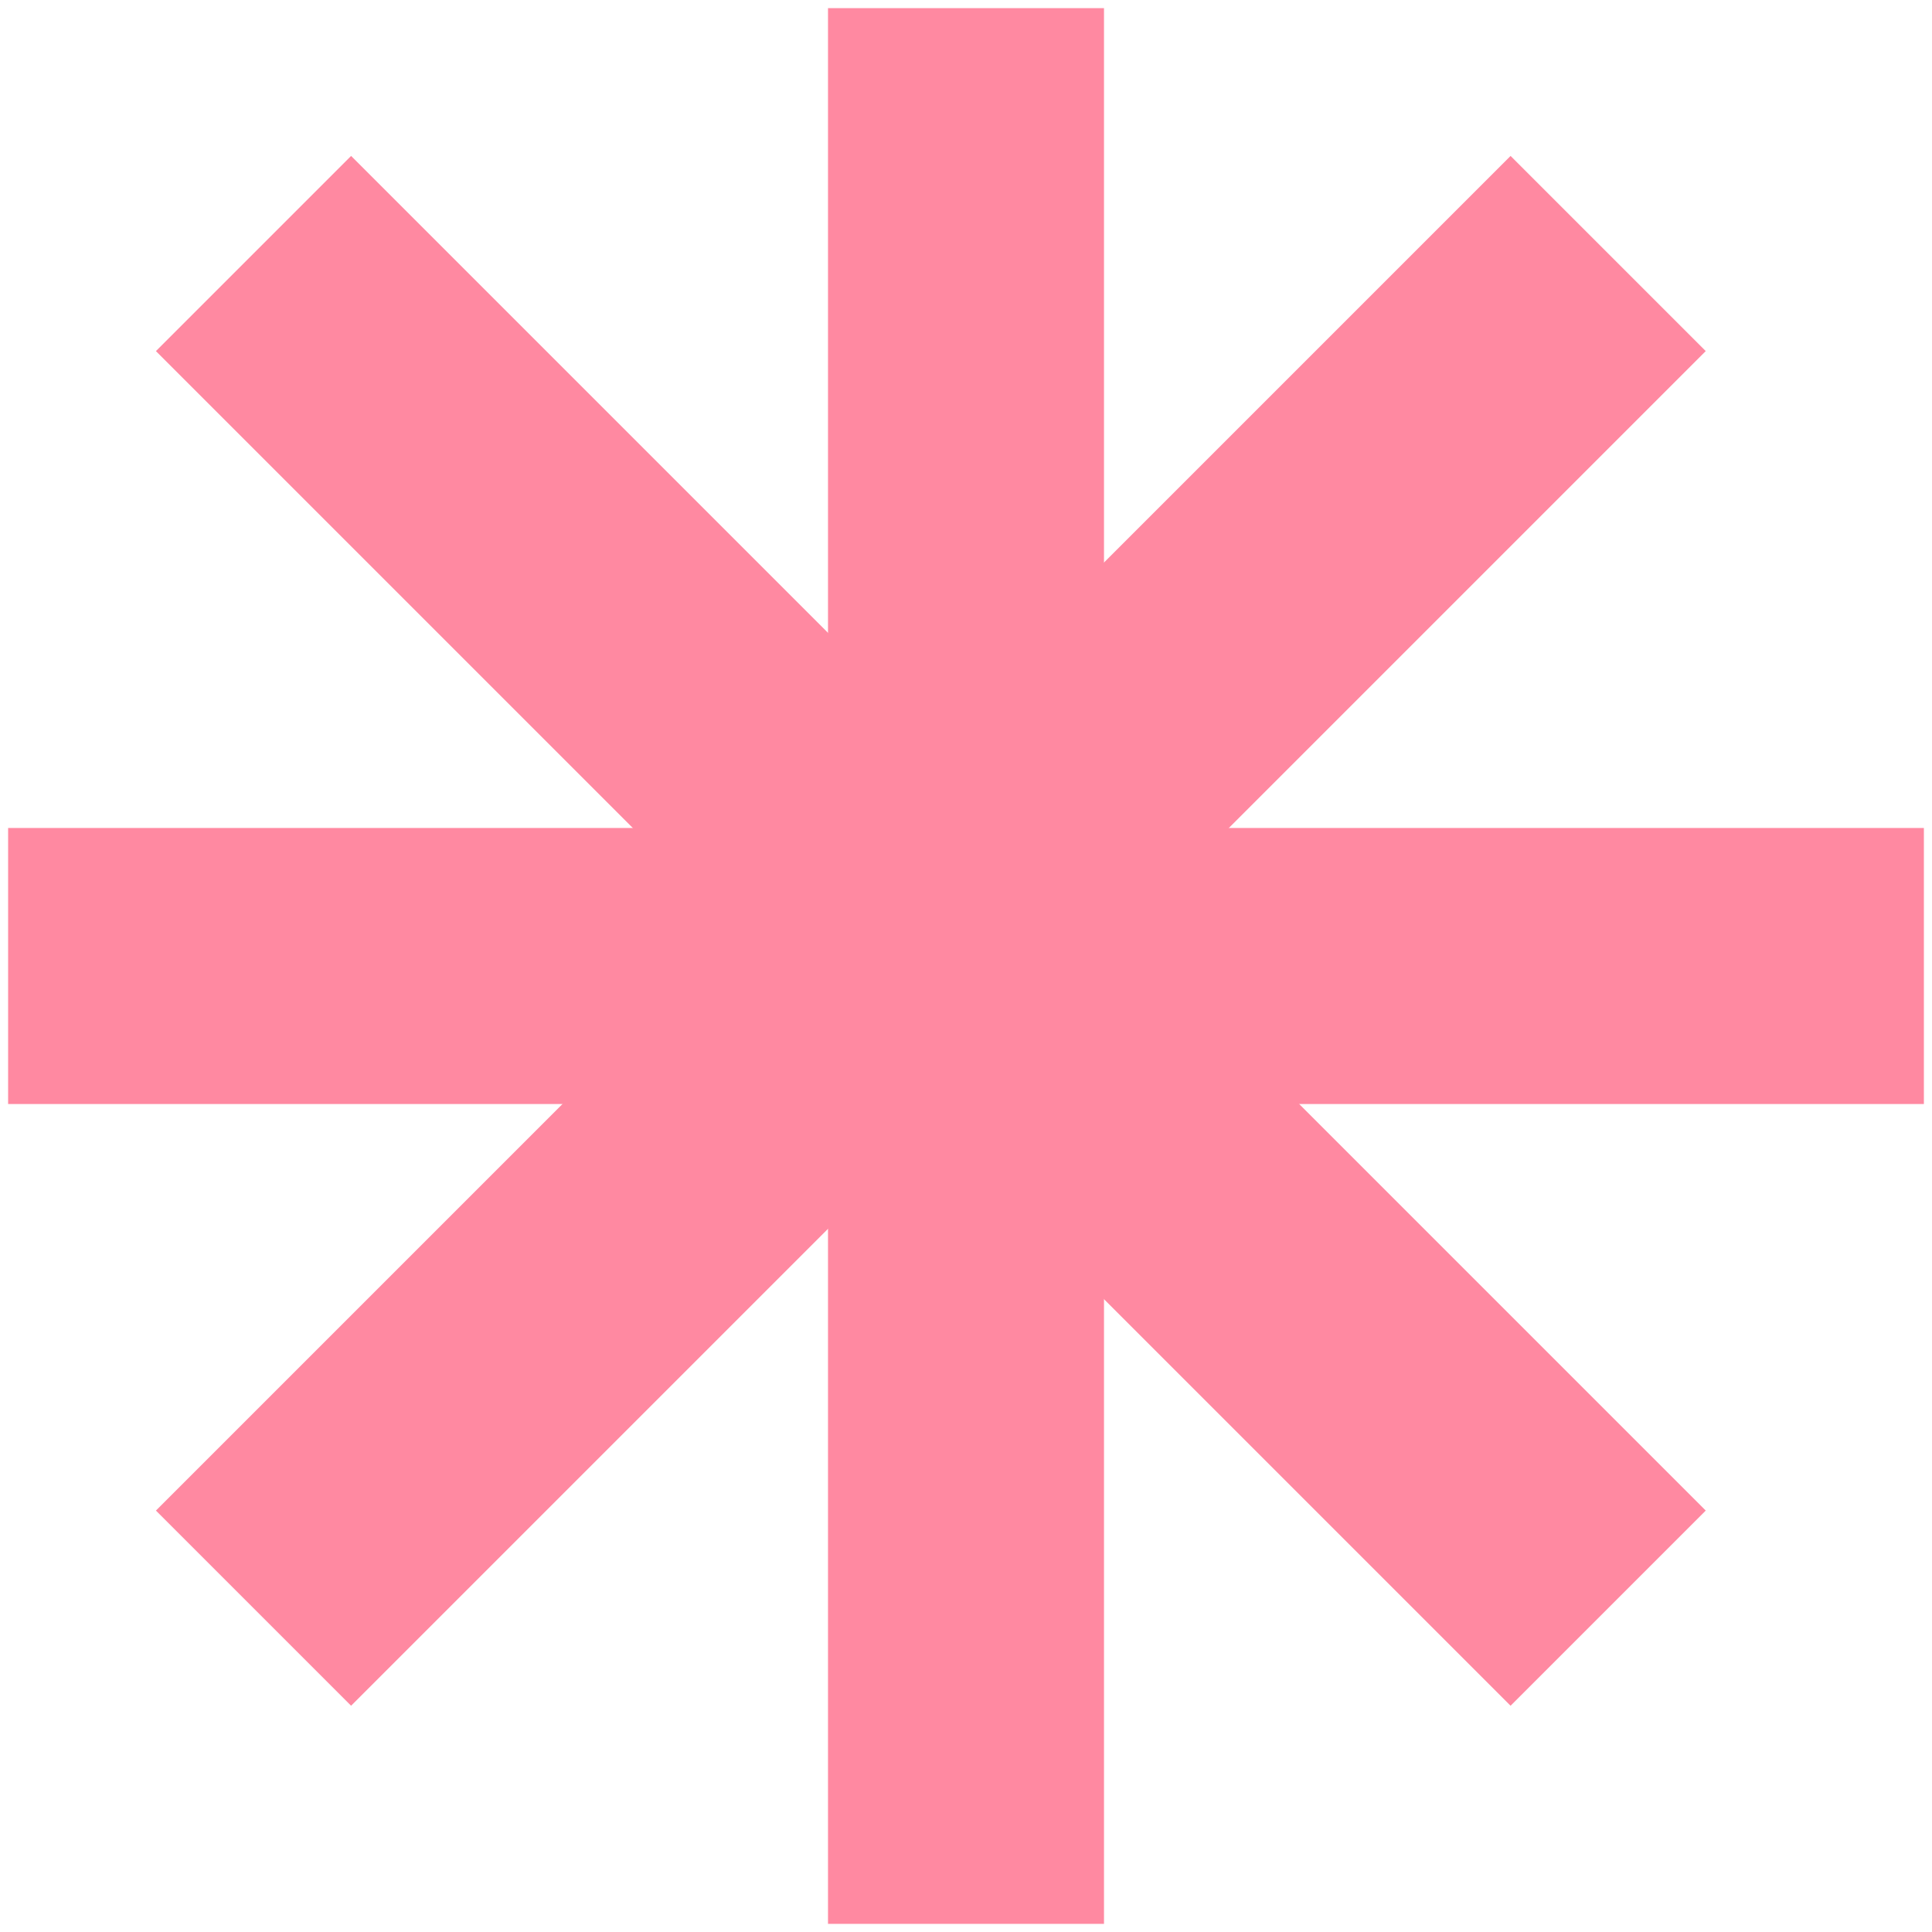 <svg width="119" height="119" viewBox="0 0 119 119" fill="none" xmlns="http://www.w3.org/2000/svg">
<path d="M59.5 9V110" stroke="#FF89A1" stroke-width="17" stroke-linecap="square" stroke-linejoin="round"/>
<path d="M93.043 21.625L21.625 93.043" stroke="#FF89A1" stroke-width="17" stroke-linecap="square" stroke-linejoin="round"/>
<path d="M110 59.5H9" stroke="#FF89A1" stroke-width="17" stroke-linecap="square" stroke-linejoin="round"/>
<path d="M93.043 93.043L21.625 21.625" stroke="#FF89A1" stroke-width="17" stroke-linecap="square" stroke-linejoin="round"/>
</svg>
